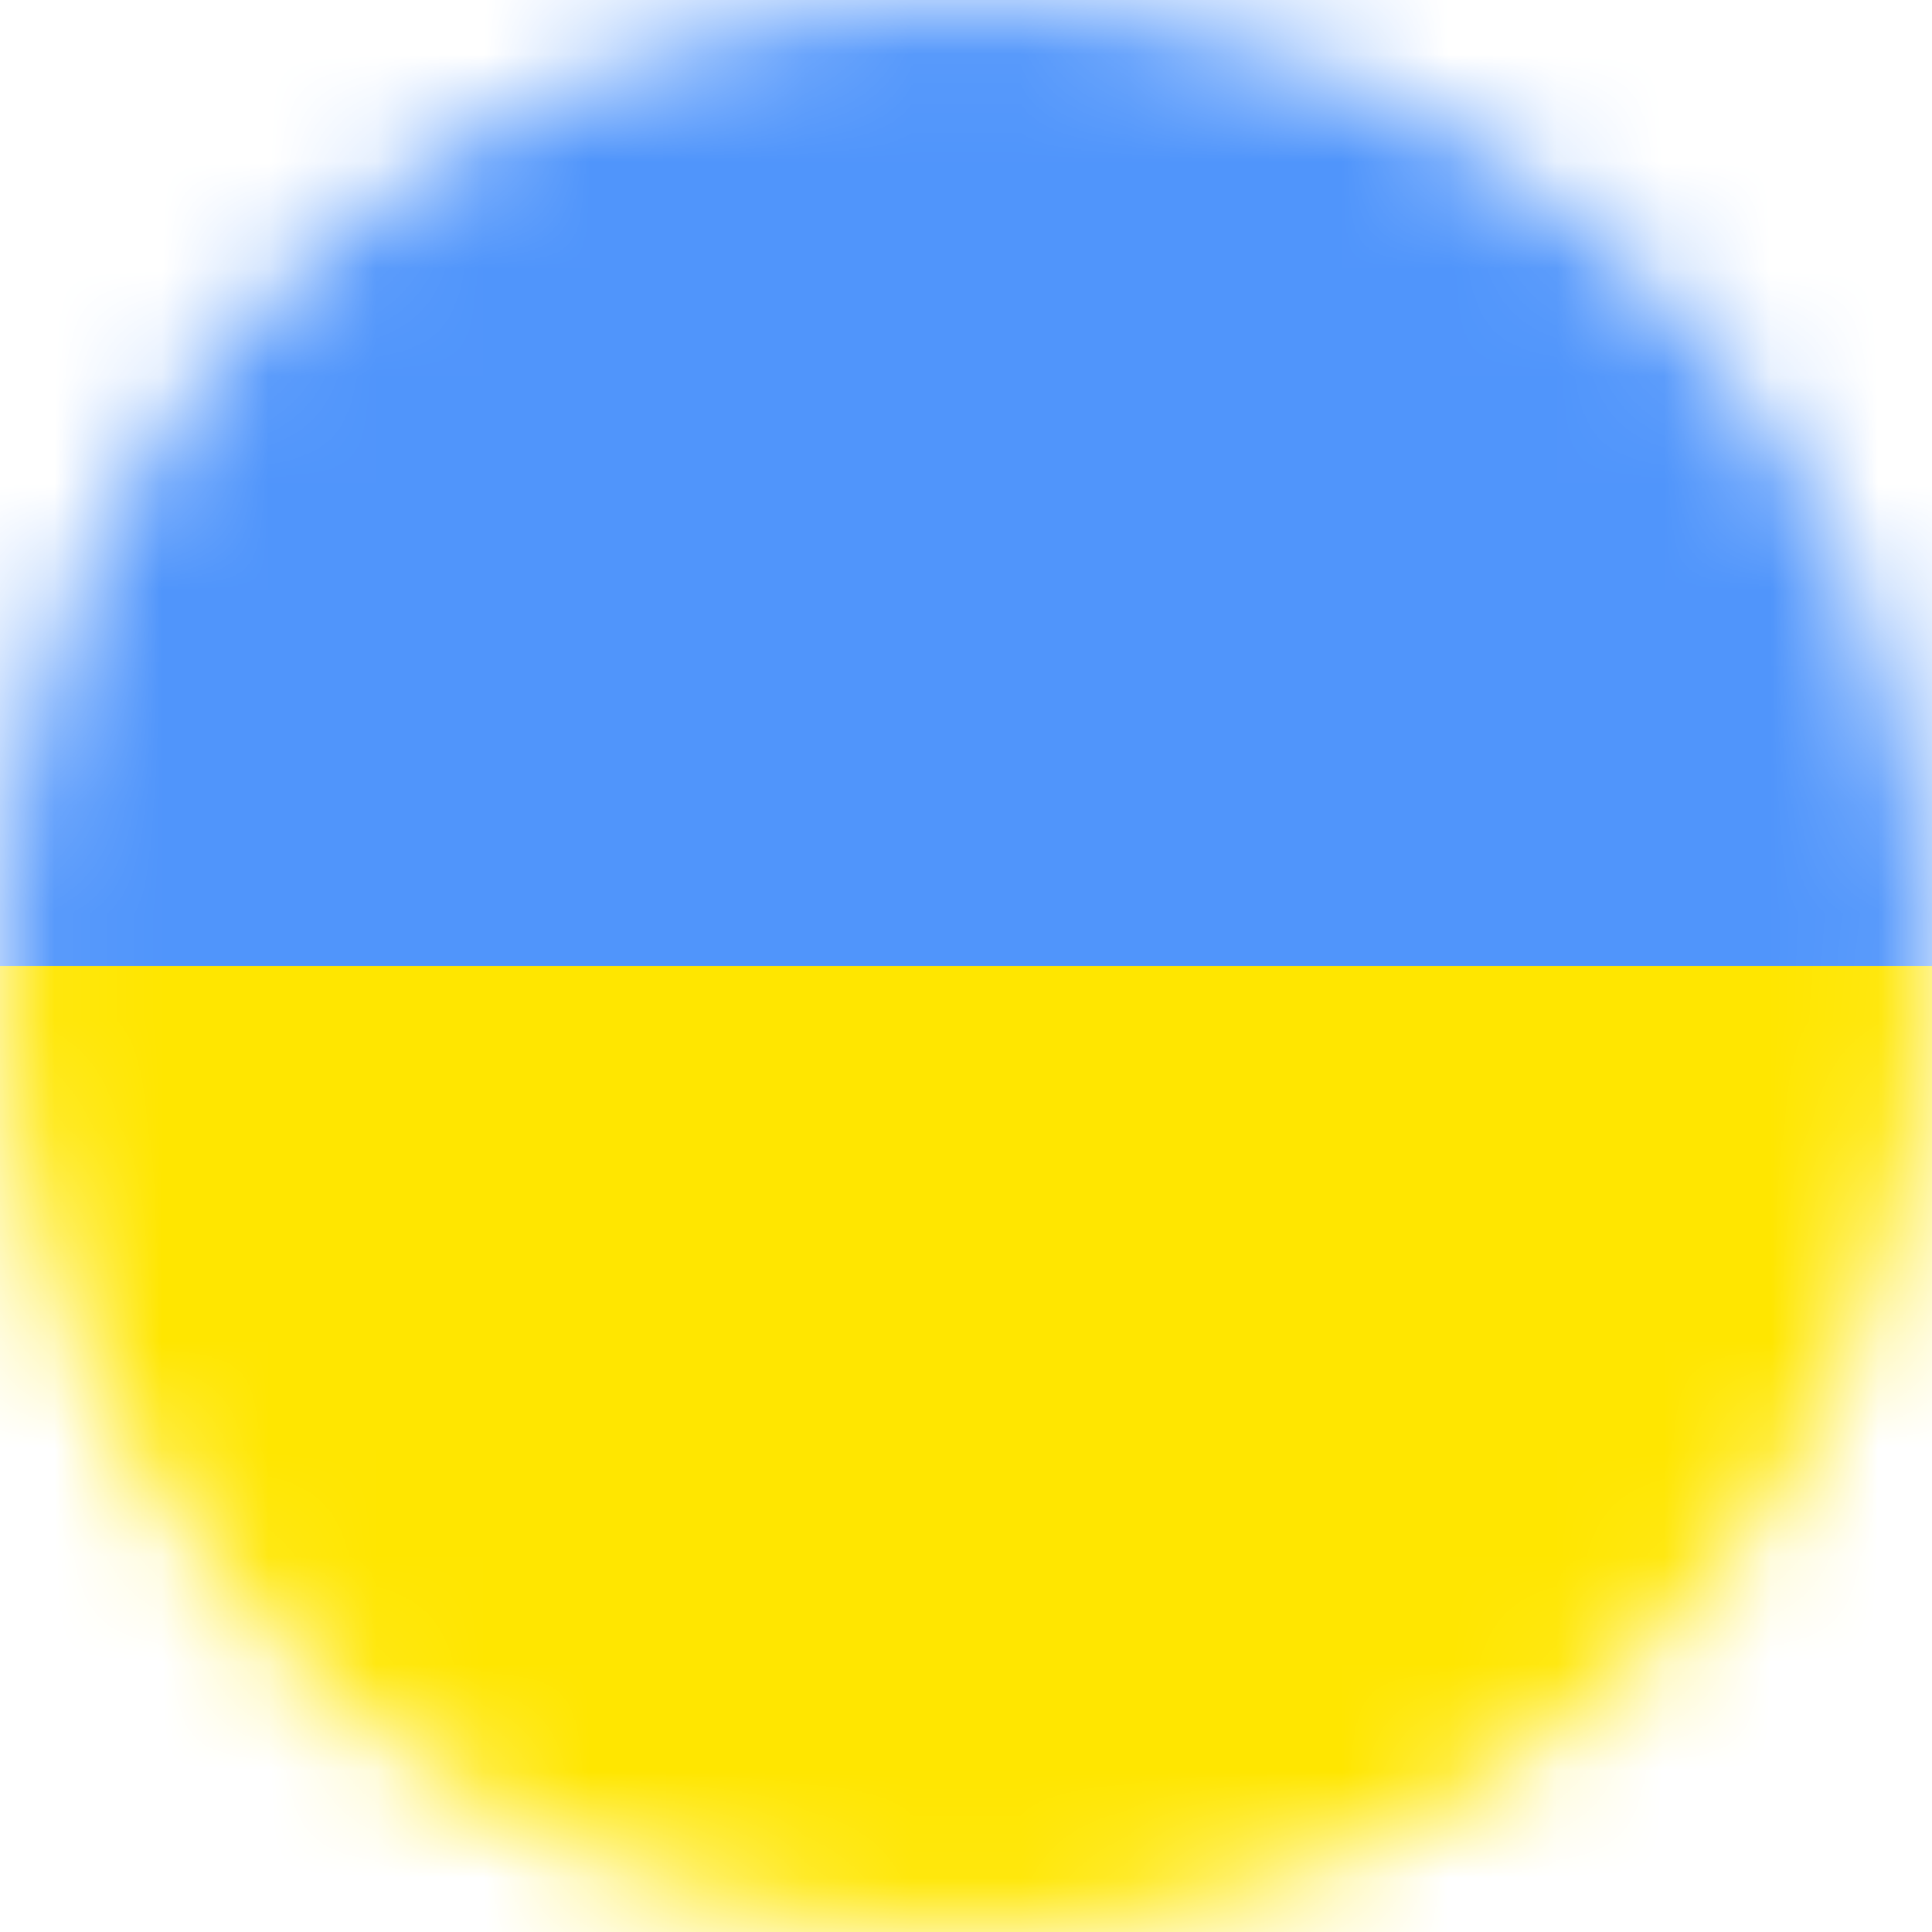 <svg width="18" height="18" viewBox="0 0 18 18" fill="none" xmlns="http://www.w3.org/2000/svg">
<mask id="mask0_111_1251" style="mask-type:alpha" maskUnits="userSpaceOnUse" x="0" y="0" width="18" height="18">
<circle cx="9" cy="9" r="9" transform="rotate(-180 9 9)" fill="#D9D9D9"/>
</mask>
<g mask="url(#mask0_111_1251)">
<rect x="19.636" y="30.273" width="21.273" height="21.273" transform="rotate(-180 19.636 30.273)" fill="#FFE600"/>
<rect x="19.636" y="9" width="21.273" height="21.273" transform="rotate(-180 19.636 9)" fill="#5095FB"/>
</g>
</svg>
